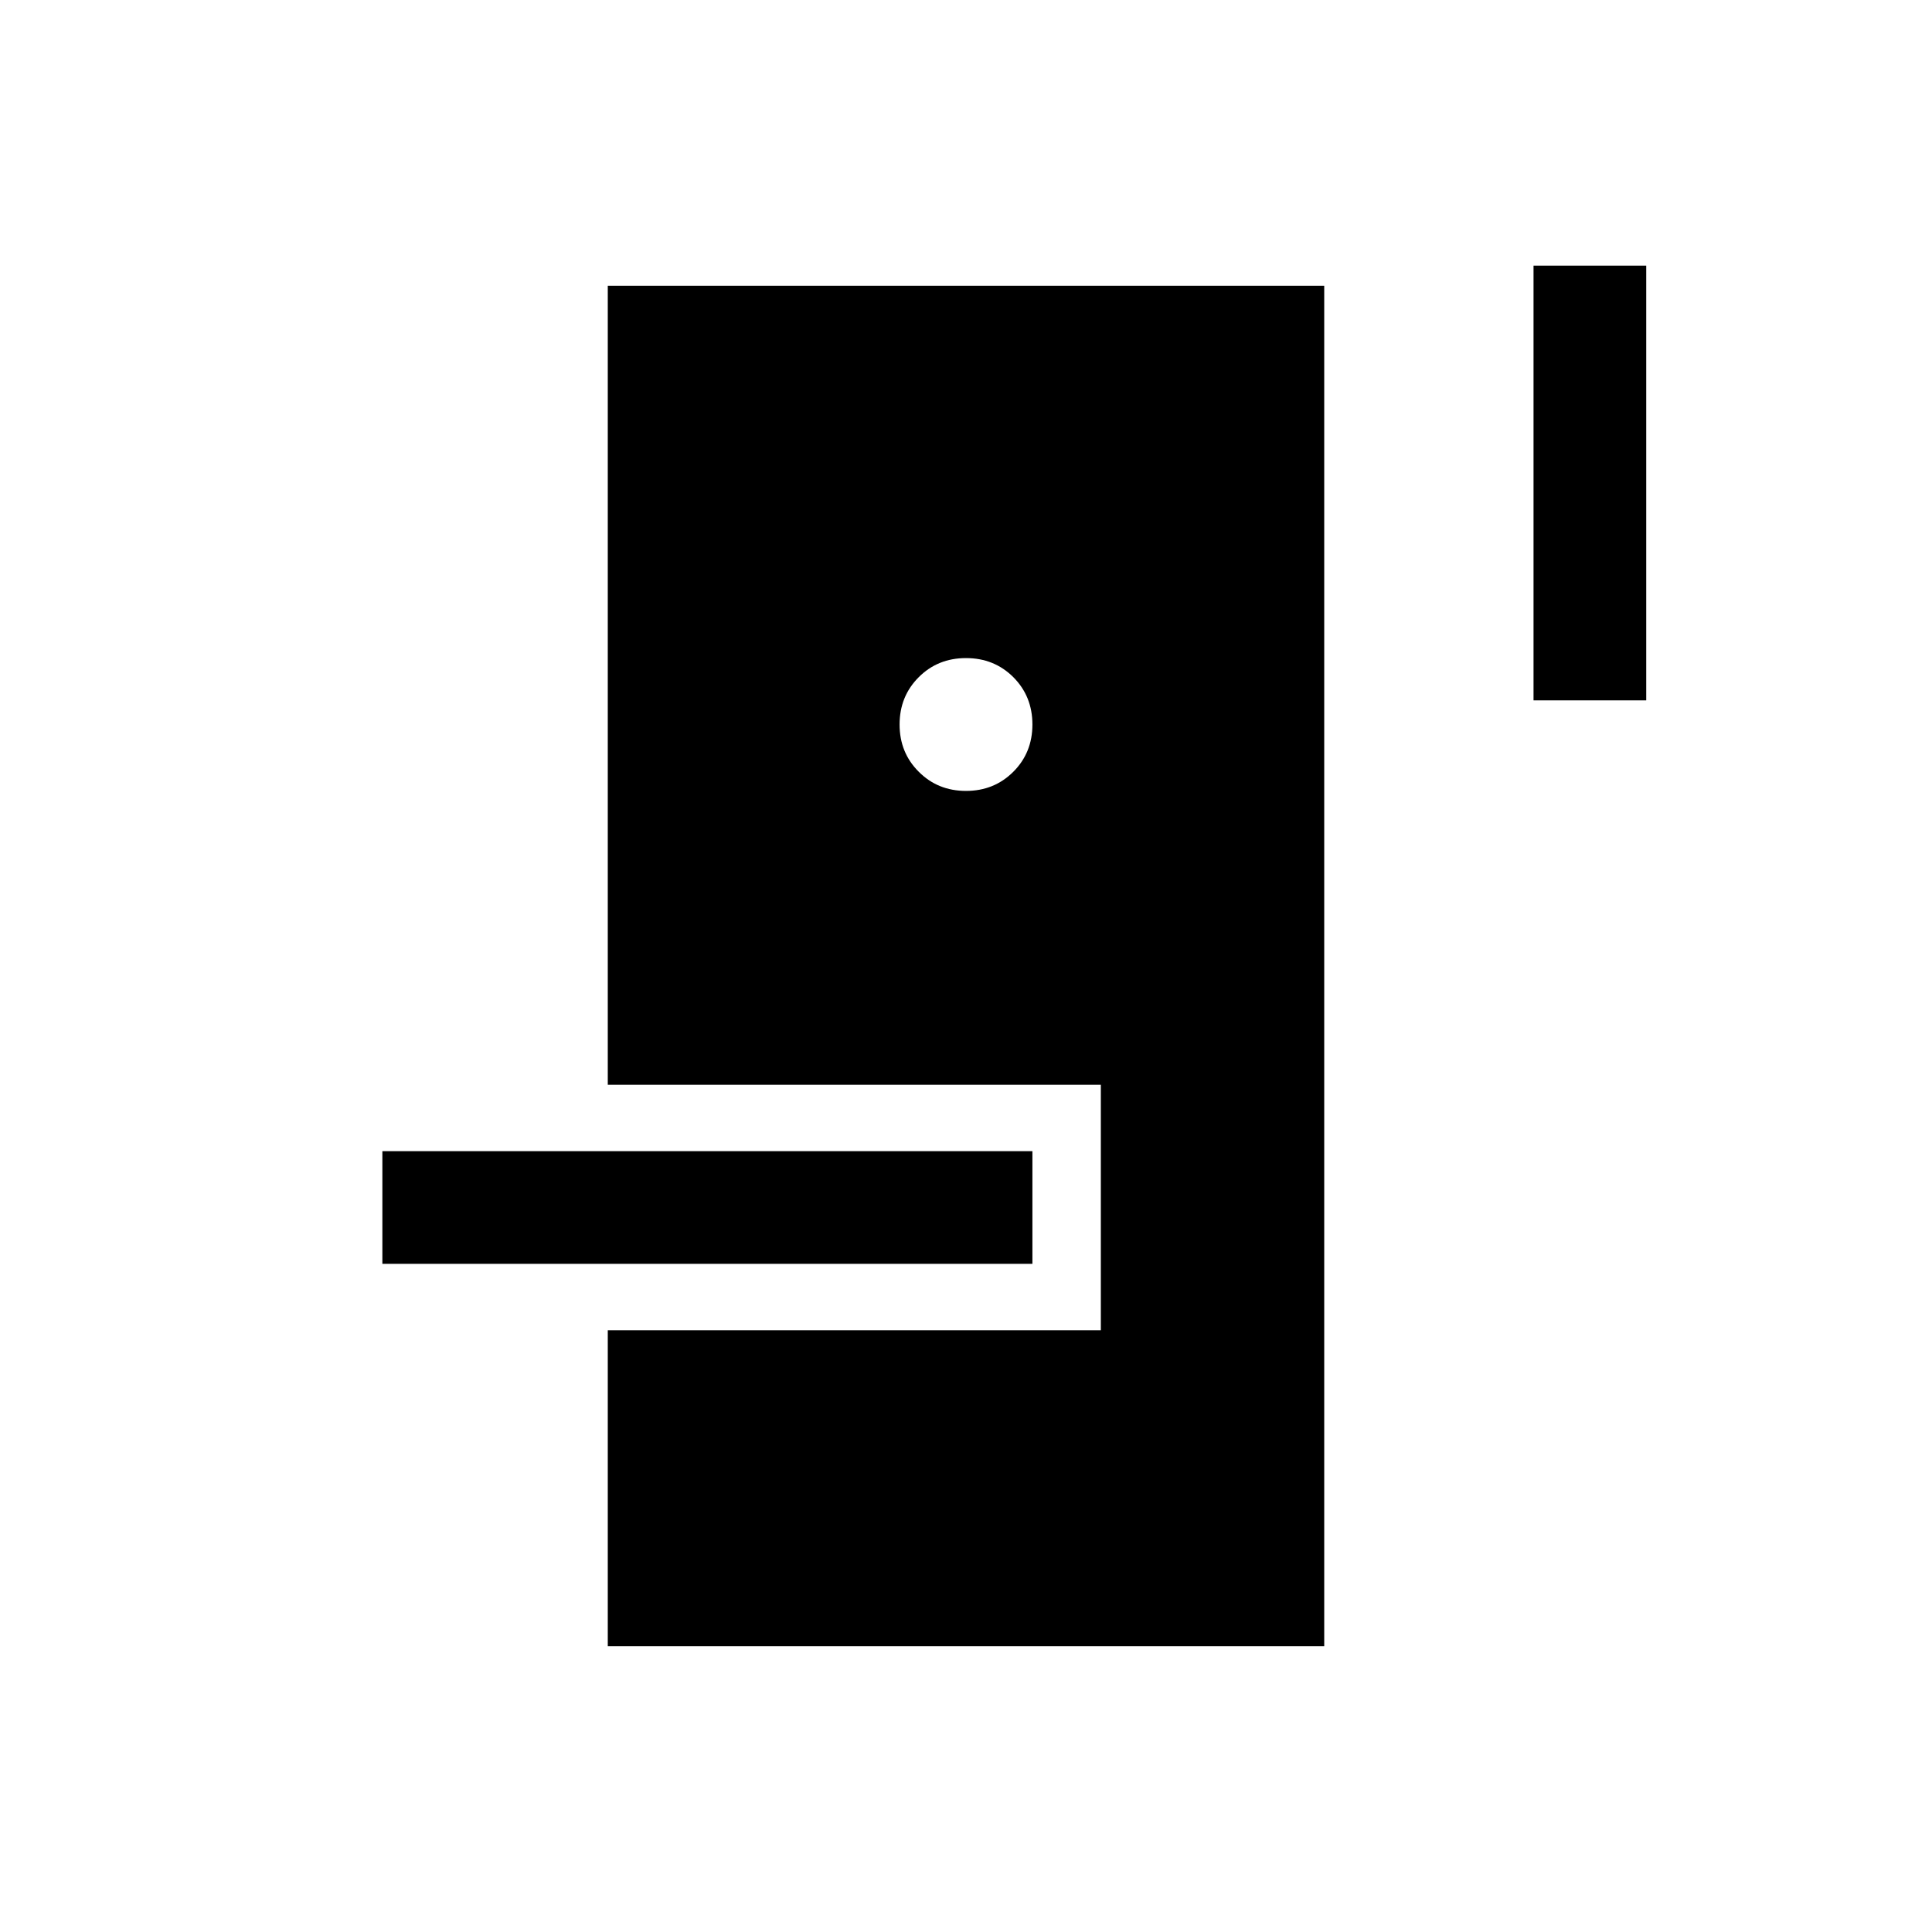 <svg xmlns="http://www.w3.org/2000/svg" height="24" width="24"><path d="M7.55 20.45v-3.925h6.125v-3.05H7.55V3.55h8.9v16.9Zm-2.8-4.75v-1.4h8.075v1.4ZM12 9.825q.35 0 .588-.238.237-.237.237-.587t-.237-.588q-.238-.237-.588-.237t-.587.237q-.238.238-.238.588t.238.587q.237.238.587.238ZM19.05 8.7V3.3h1.4v5.4Z"/></svg>